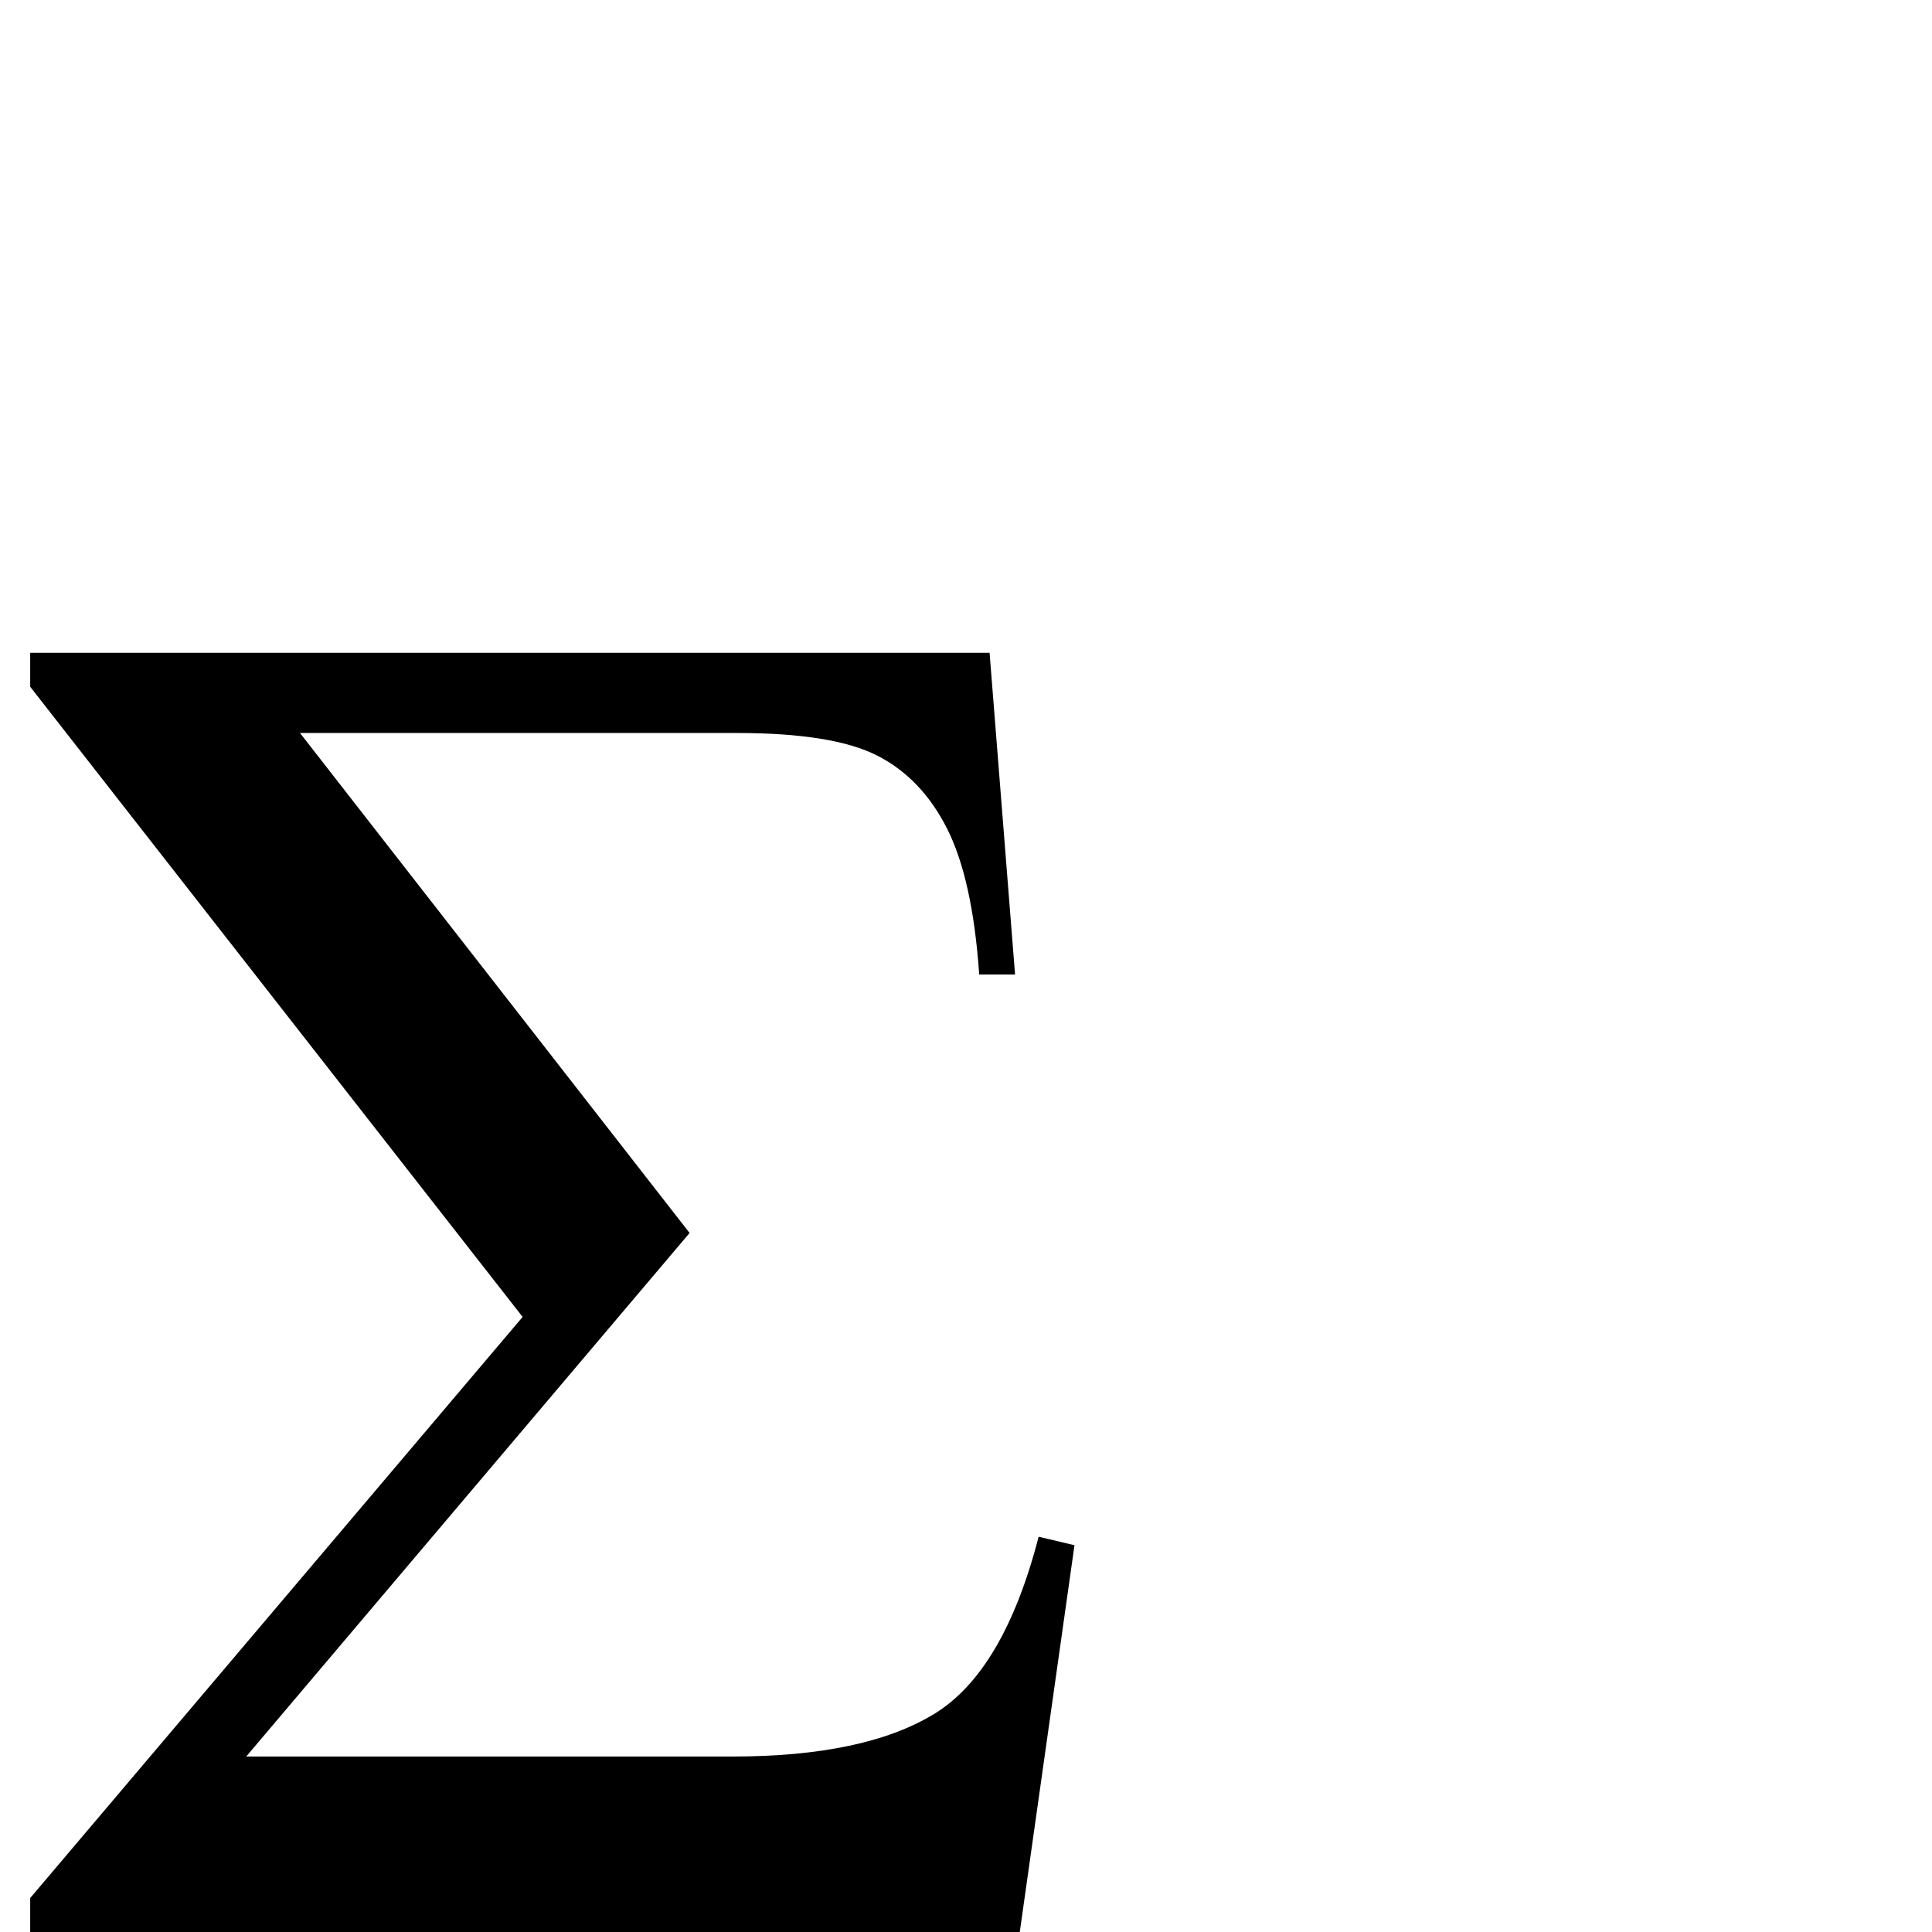 <?xml version="1.0" standalone="no"?>
<!DOCTYPE svg PUBLIC "-//W3C//DTD SVG 1.1//EN" "http://www.w3.org/Graphics/SVG/1.1/DTD/svg11.dtd" >
<svg xmlns="http://www.w3.org/2000/svg" xmlns:xlink="http://www.w3.org/1999/xlink" version="1.1" viewBox="0 -410 2048 2048">
  <g transform="matrix(1 0 0 -1 0 1638)">
   <path fill="currentColor"
d="M32 1356h1017l27 -341h-38q-7 101 -34 154.5t-74 77.5t-149 24h-463l413 -530l-470 -555h515q140 0 214 45t111 188l38 -9l-58 -410h-1049v36l522 616l-522 668v36z" />
  </g>

</svg>
